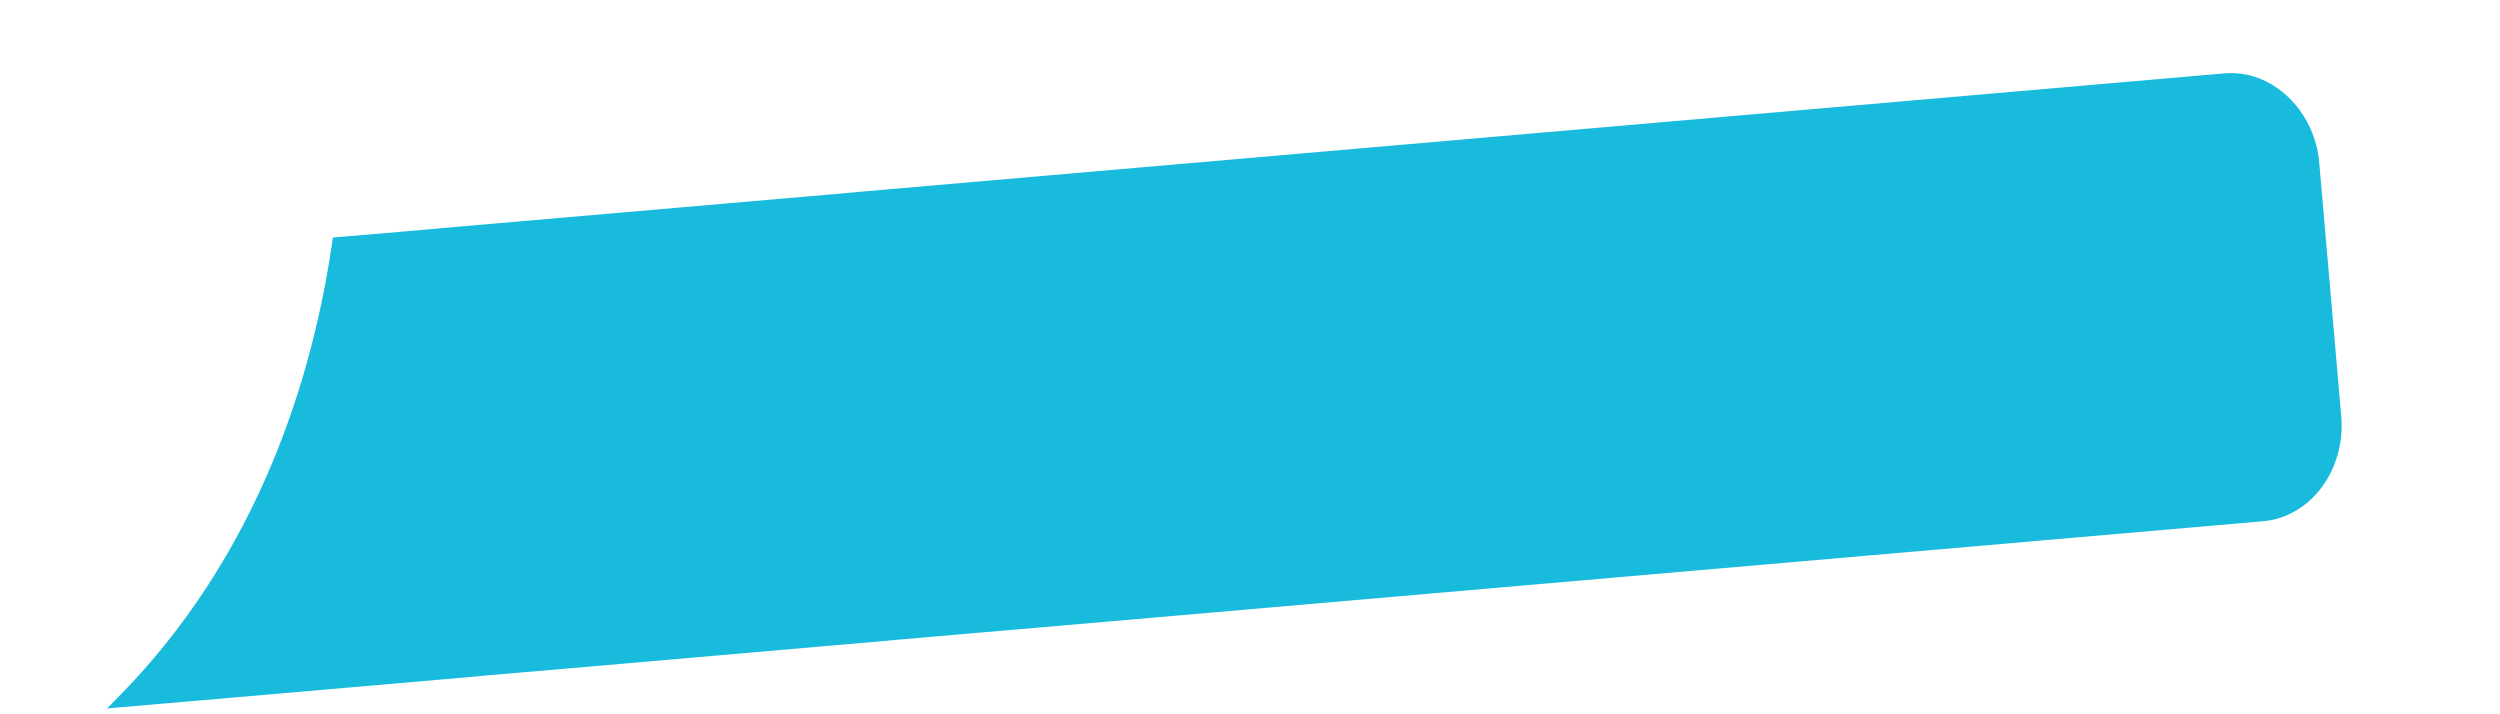 <svg width="14" height="4" viewBox="0 0 14 4" fill="none" xmlns="http://www.w3.org/2000/svg">
<path d="M0.599 3.967L0.66 3.962L0.916 3.94L2.463 3.806L2.69 3.786L2.719 3.783L3.079 3.752L3.335 3.73L4.622 3.618L4.879 3.596L5.033 3.582L5.239 3.564L5.495 3.542L6.179 3.483L12.672 2.919C12.733 2.914 12.79 2.896 12.842 2.868L12.843 2.868C12.999 2.783 13.106 2.607 13.113 2.405C13.114 2.381 13.113 2.356 13.111 2.331L12.988 0.914C12.987 0.897 12.984 0.879 12.982 0.862C12.945 0.652 12.803 0.488 12.627 0.43C12.572 0.413 12.514 0.406 12.455 0.411L12.423 0.414H12.42L4.815 1.074L4.661 1.088L4.406 1.11L2.502 1.275L2.245 1.298L1.864 1.33C1.761 2.071 1.463 3.106 0.639 3.927C0.626 3.941 0.613 3.954 0.599 3.967Z" fill="#19BBDC"/>
</svg>
